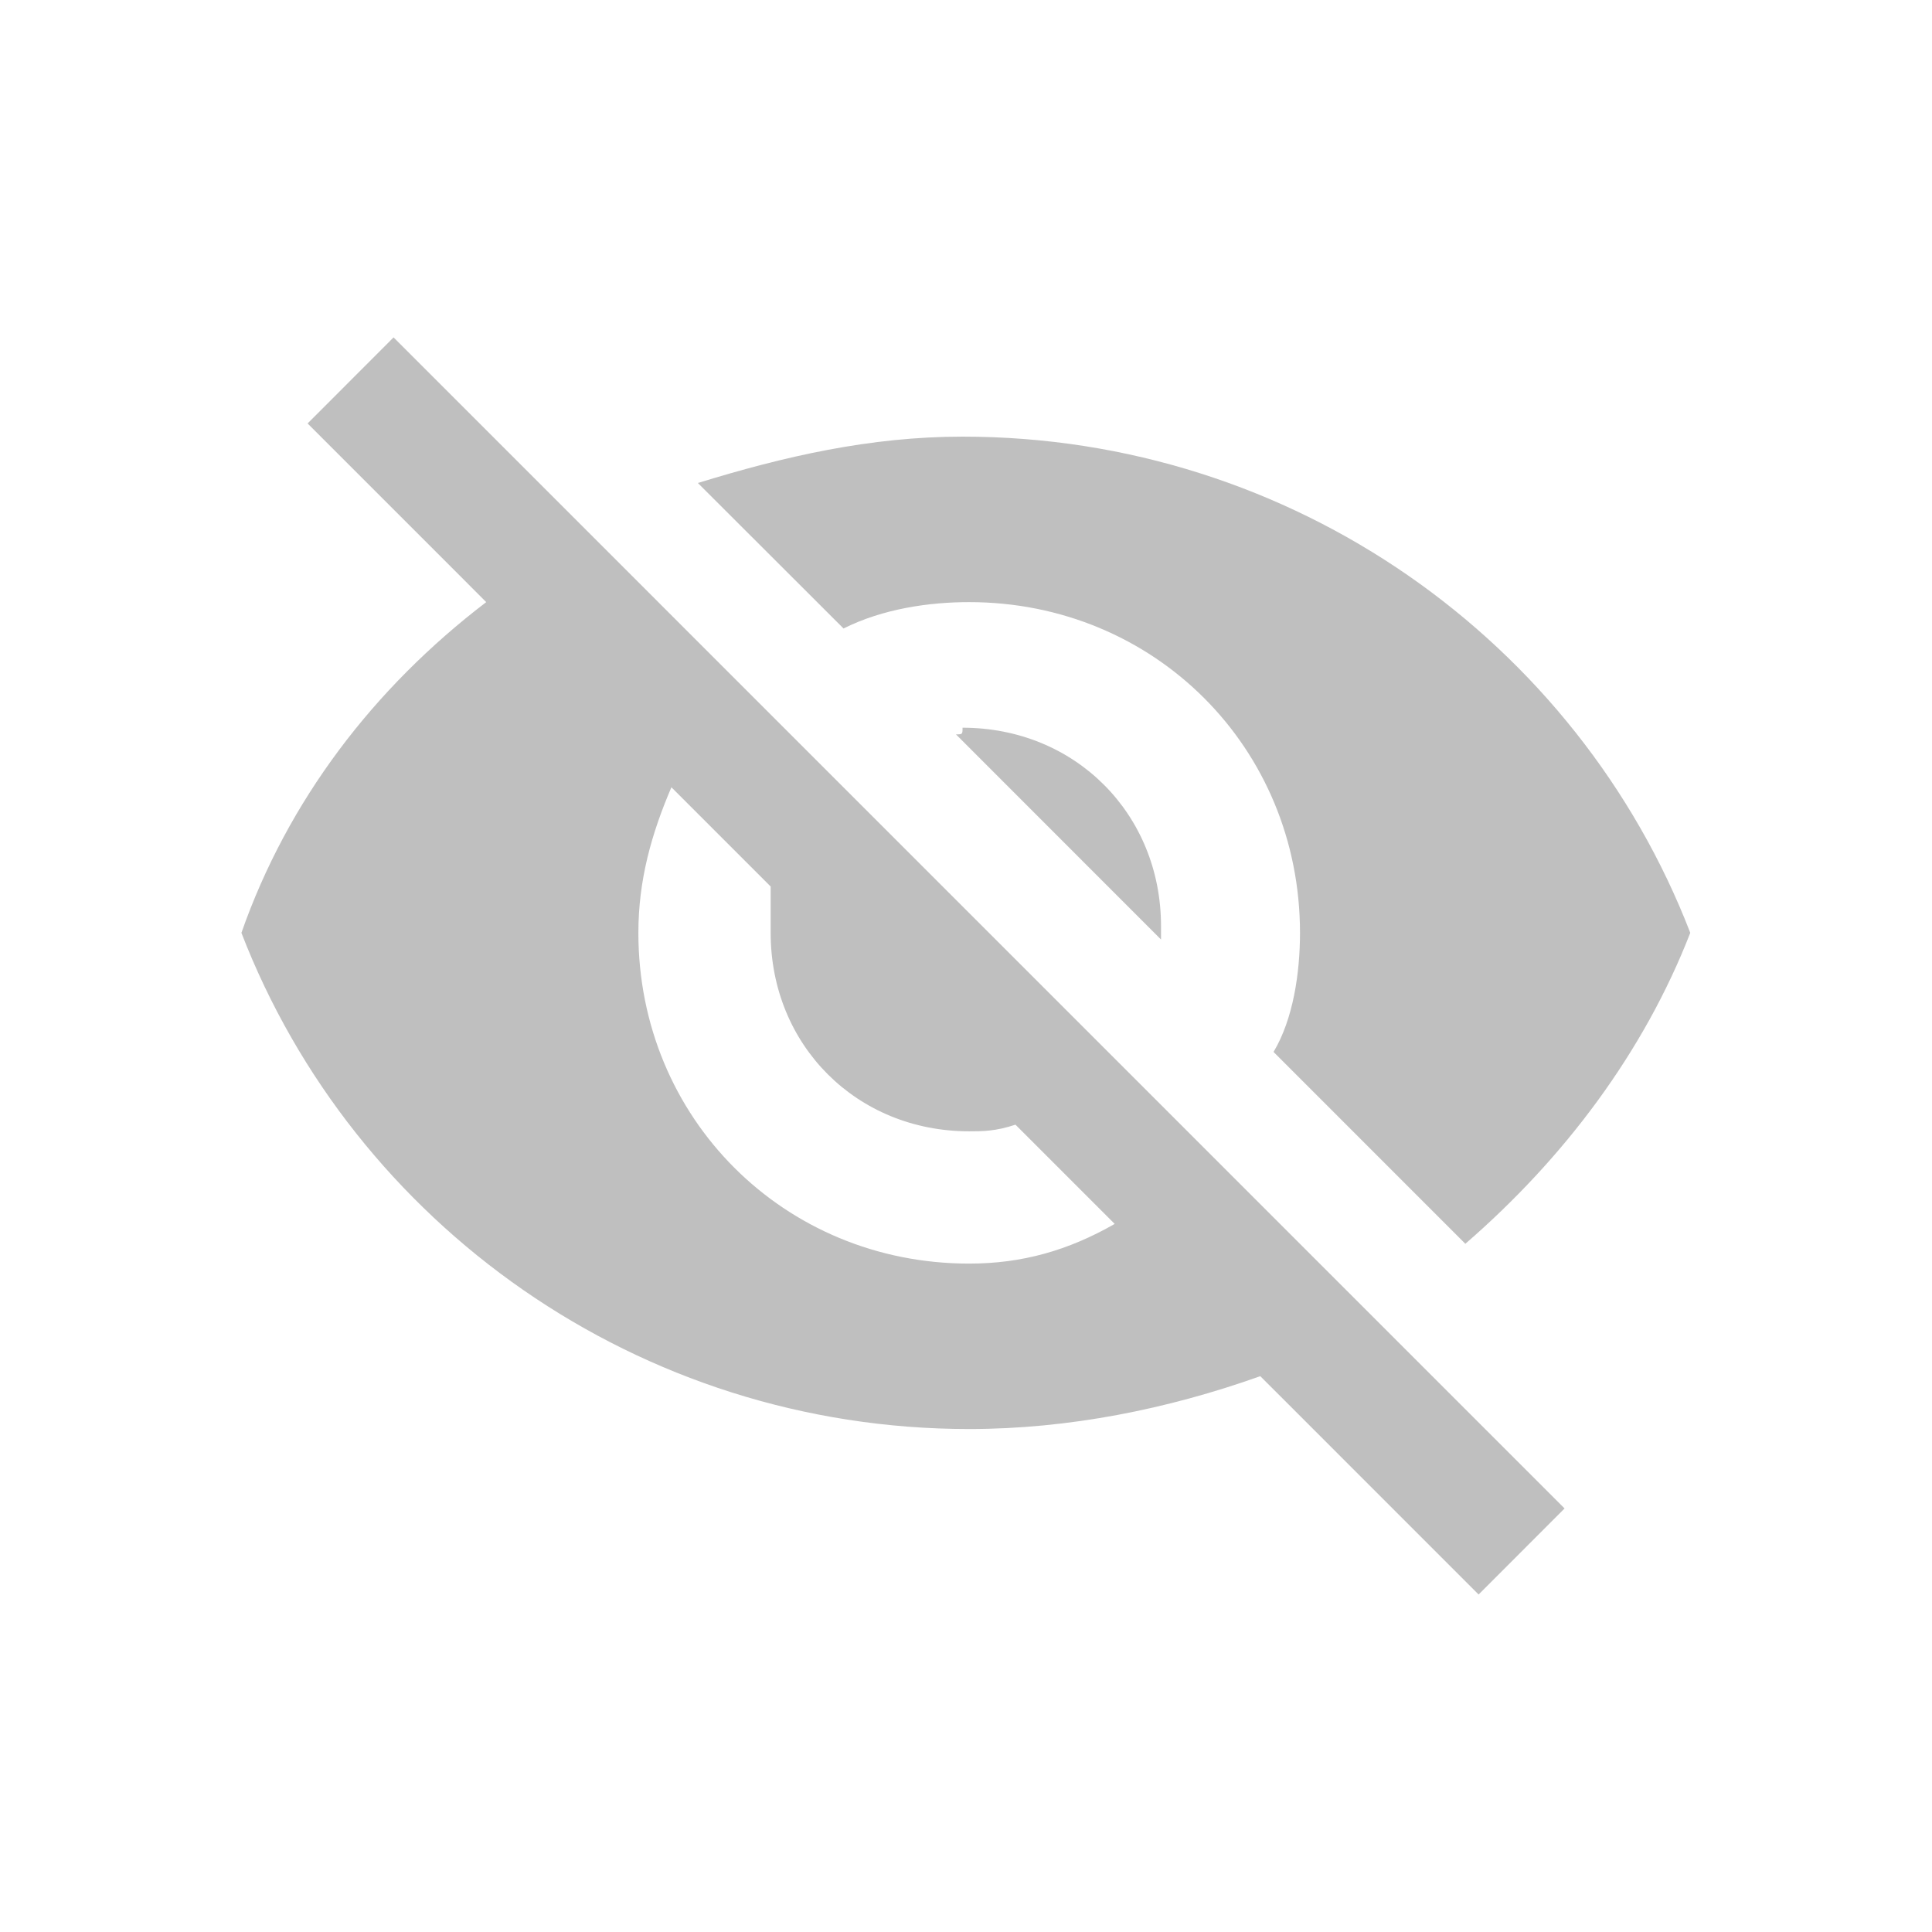 <?xml version="1.0" standalone="no"?><!DOCTYPE svg PUBLIC "-//W3C//DTD SVG 1.1//EN" "http://www.w3.org/Graphics/SVG/1.1/DTD/svg11.dtd"><svg t="1565337910923" class="icon" viewBox="0 0 1024 1024" version="1.1" xmlns="http://www.w3.org/2000/svg" p-id="10452" xmlns:xlink="http://www.w3.org/1999/xlink" width="26" height="26"><defs><style type="text/css"></style></defs><path d="M513.661 319.136c98.213 0 175.365 77.099 175.365 175.284 0 21.062-3.542 45.616-14.02 63.131l101.655 101.679c52.594-45.561 94.663-101.679 119.22-164.81-59.587-154.25-210.398-262.995-385.714-262.995-49.103 0-94.666 10.528-140.277 24.577l77.2 77.107C468.1 322.599 492.604 319.136 513.661 319.136M163.039 224.439l80.645 80.649 14.021 14.049c-59.637 45.531-105.199 105.196-129.75 175.284 59.581 154.28 210.396 262.995 385.707 262.995 52.601 0 105.199-10.504 154.304-28.019l14.024 13.998 101.703 101.73 45.562-45.611-620.655-620.687L163.039 224.439zM355.864 417.268l52.602 52.601 0 24.551c0 59.61 45.611 105.198 105.195 105.198 7.039 0 14.026 0 24.554-3.519l52.598 52.601c-24.551 14.049-49.054 21.035-77.152 21.035-98.159 0-175.311-77.102-175.311-175.315C338.351 466.4 345.337 441.82 355.864 417.268M506.676 389.226l108.691 108.743 0-7.063c0-59.587-45.562-105.203-105.2-105.203C510.169 389.226 510.169 389.226 506.676 389.226" p-id="10453" fill="#bfbfbf"></path></svg>